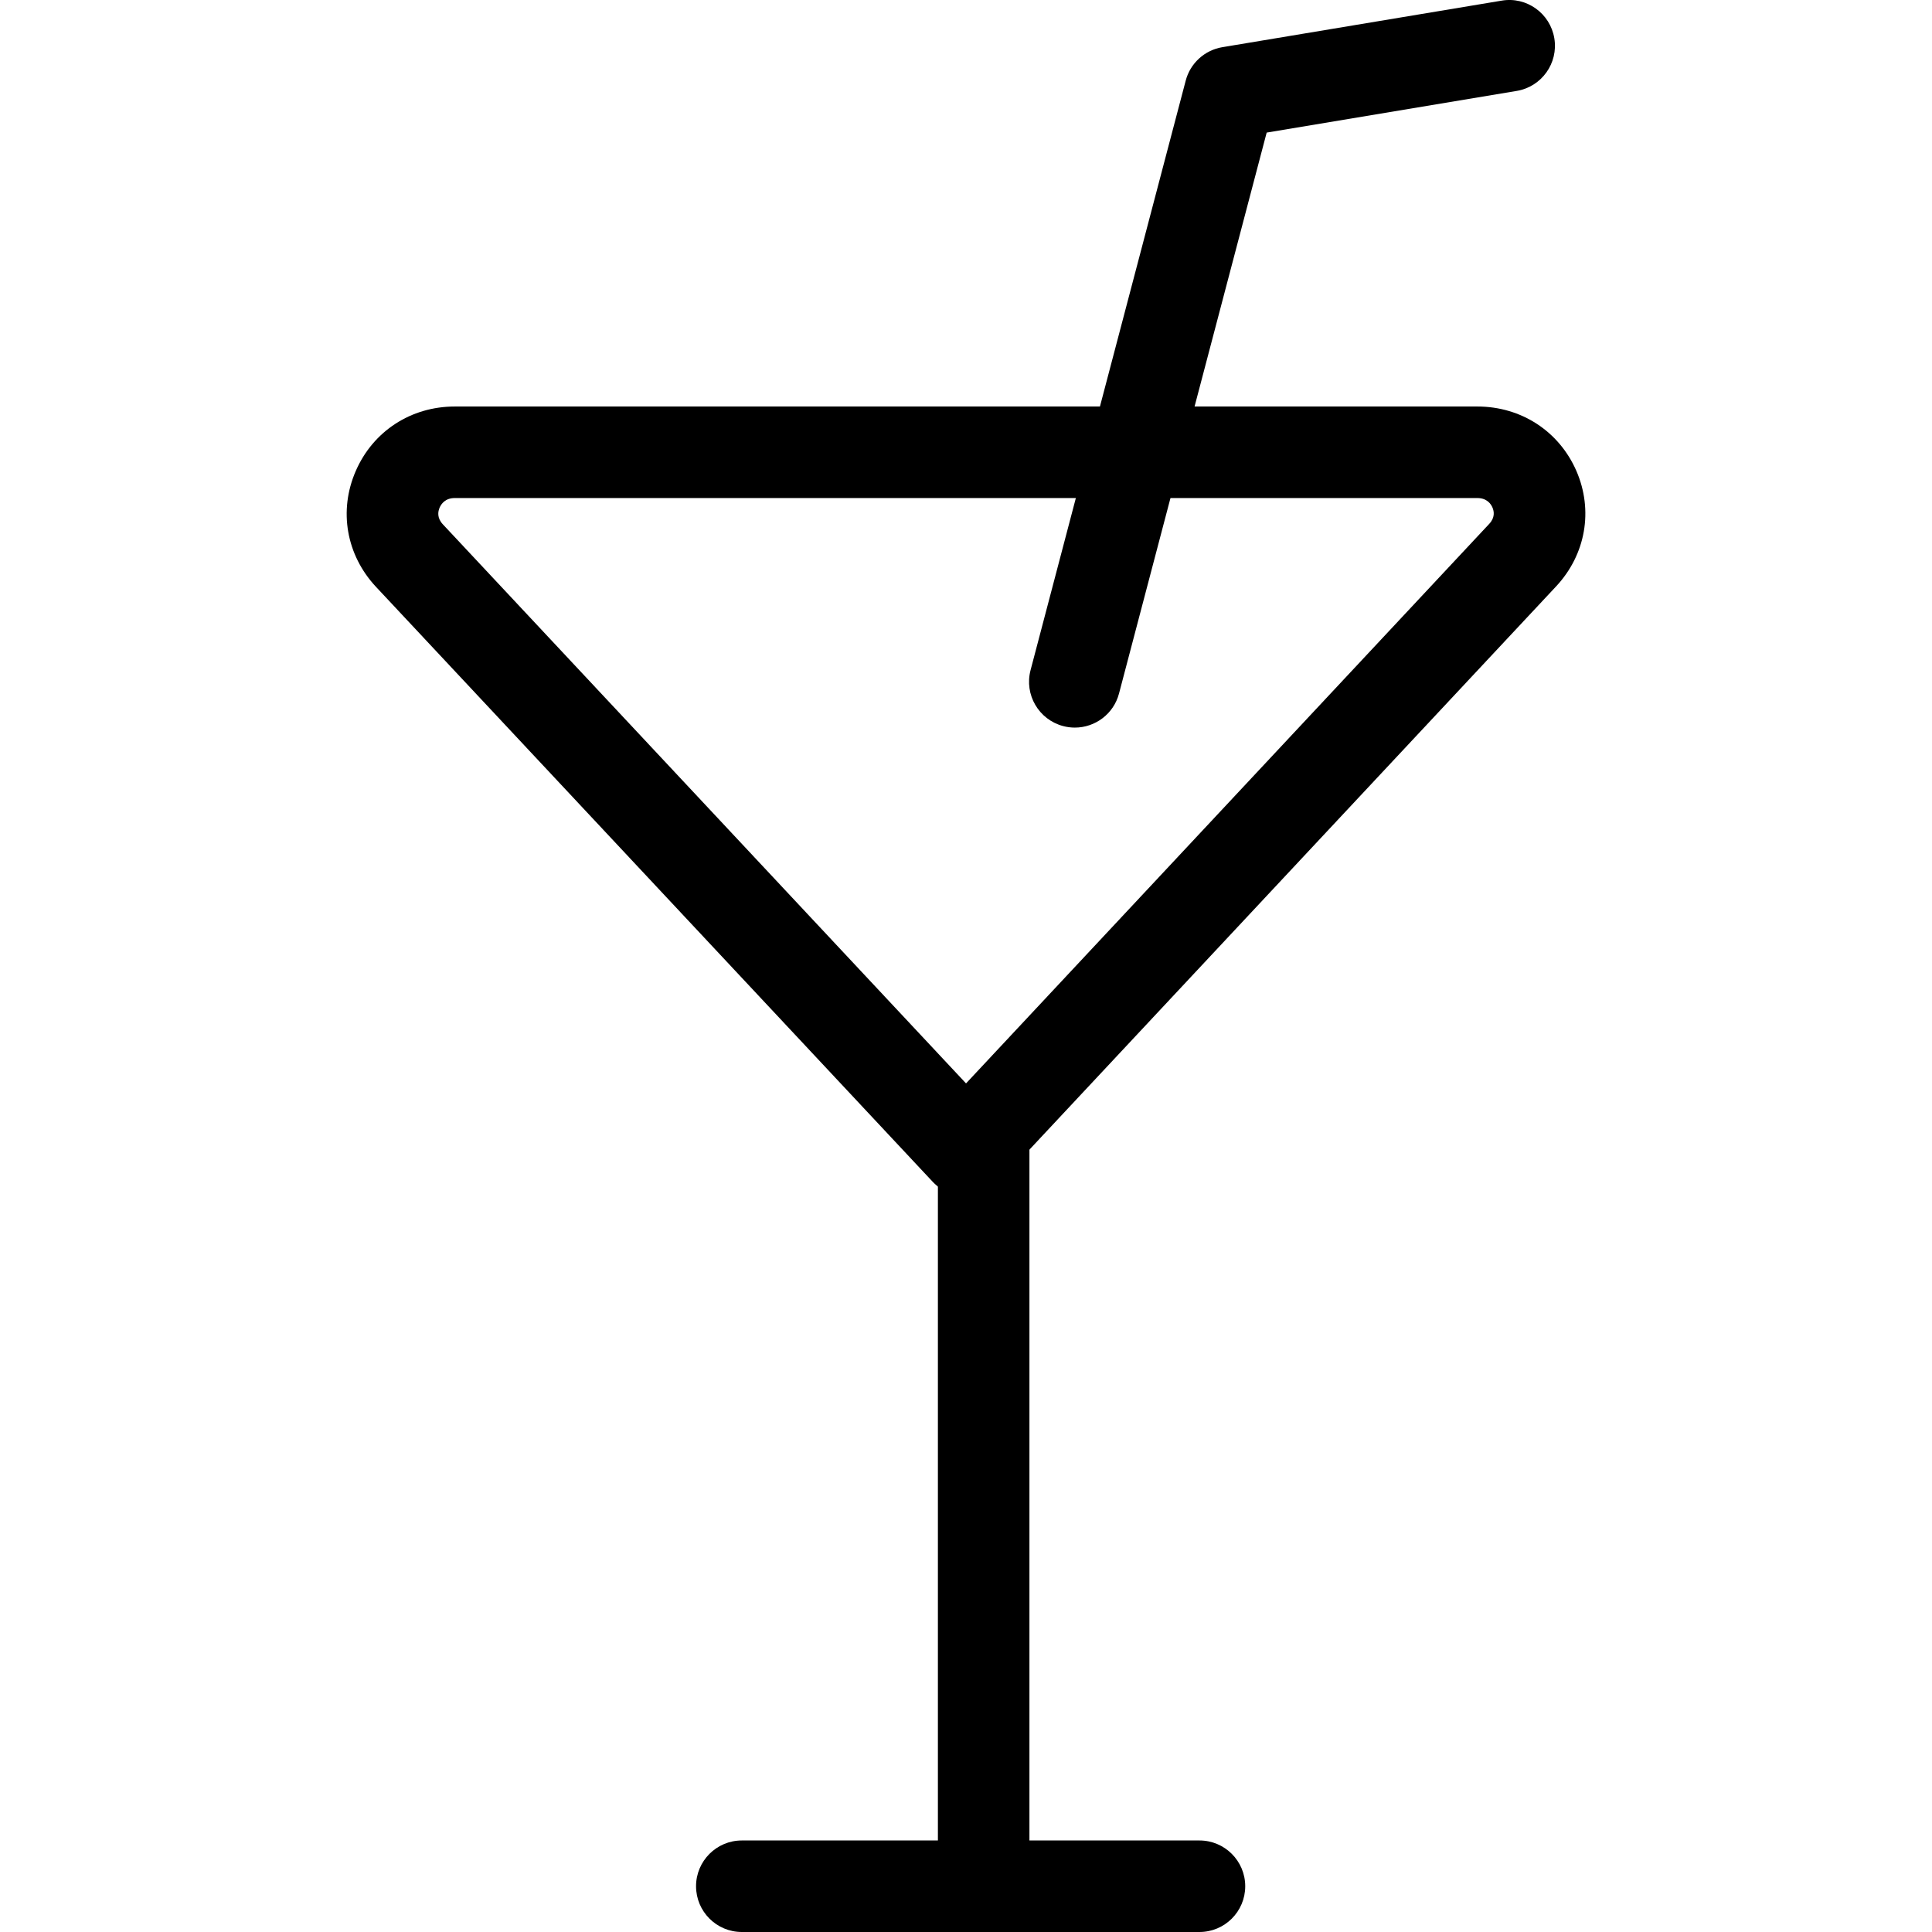 <?xml version="1.0" encoding="iso-8859-1"?>
<!-- Generator: Adobe Illustrator 19.1.0, SVG Export Plug-In . SVG Version: 6.00 Build 0)  -->
<svg version="1.1" id="Capa_1" xmlns="http://www.w3.org/2000/svg" xmlns:xlink="http://www.w3.org/1999/xlink" x="0px" y="0px"
	 viewBox="0 0 63.324 63.324" style="enable-background:new 0 0 63.324 63.324;" xml:space="preserve">
<g>
	<g id="group-77svg">
		<path id="path-1_73_" d="M31.663,39.206c-0.415,0-0.812-0.172-1.096-0.475L12.322,19.233c-0.973-1.043-1.227-2.495-0.663-3.792
			c0.566-1.306,1.81-2.117,3.246-2.117h33.517c1.436,0,2.68,0.81,3.247,2.113c0.56,1.292,0.306,2.741-0.664,3.781L32.759,38.731
			C32.475,39.033,32.078,39.206,31.663,39.206z M14.905,16.324c-0.313,0-0.444,0.196-0.495,0.312
			c-0.059,0.136-0.089,0.341,0.104,0.548L31.663,35.51l17.149-18.34c0.191-0.204,0.162-0.405,0.105-0.537
			c-0.05-0.115-0.181-0.309-0.495-0.309H14.905z"/>
		<path id="path-2_73_" d="M32.241,61.824c-0.828,0-1.5-0.671-1.5-1.5v-23c0-0.828,0.672-1.5,1.5-1.5c0.828,0,1.5,0.672,1.5,1.5v23
			C33.741,61.153,33.069,61.824,32.241,61.824z"/>
		<path id="path-3_73_" d="M39.314,63.324h-15c-0.828,0-1.5-0.671-1.5-1.5c0-0.828,0.672-1.5,1.5-1.5h15c0.828,0,1.5,0.672,1.5,1.5
			C40.814,62.653,40.142,63.324,39.314,63.324z"/>
		<path id="path-4_64_" d="M35.229,23.848c-0.126,0-0.255-0.016-0.383-0.05c-0.8-0.211-1.279-1.031-1.068-1.833l5.085-19.321
			c0.149-0.572,0.621-1.001,1.203-1.098l9.153-1.525c0.817-0.139,1.59,0.415,1.726,1.233c0.137,0.816-0.416,1.59-1.232,1.726
			l-8.196,1.366l-4.839,18.383C36.502,23.403,35.894,23.848,35.229,23.848z"/>
	</g>
</g>
<g>
</g>
<g>
</g>
<g>
</g>
<g>
</g>
<g>
</g>
<g>
</g>
<g>
</g>
<g>
</g>
<g>
</g>
<g>
</g>
<g>
</g>
<g>
</g>
<g>
</g>
<g>
</g>
<g>
</g>
</svg>
